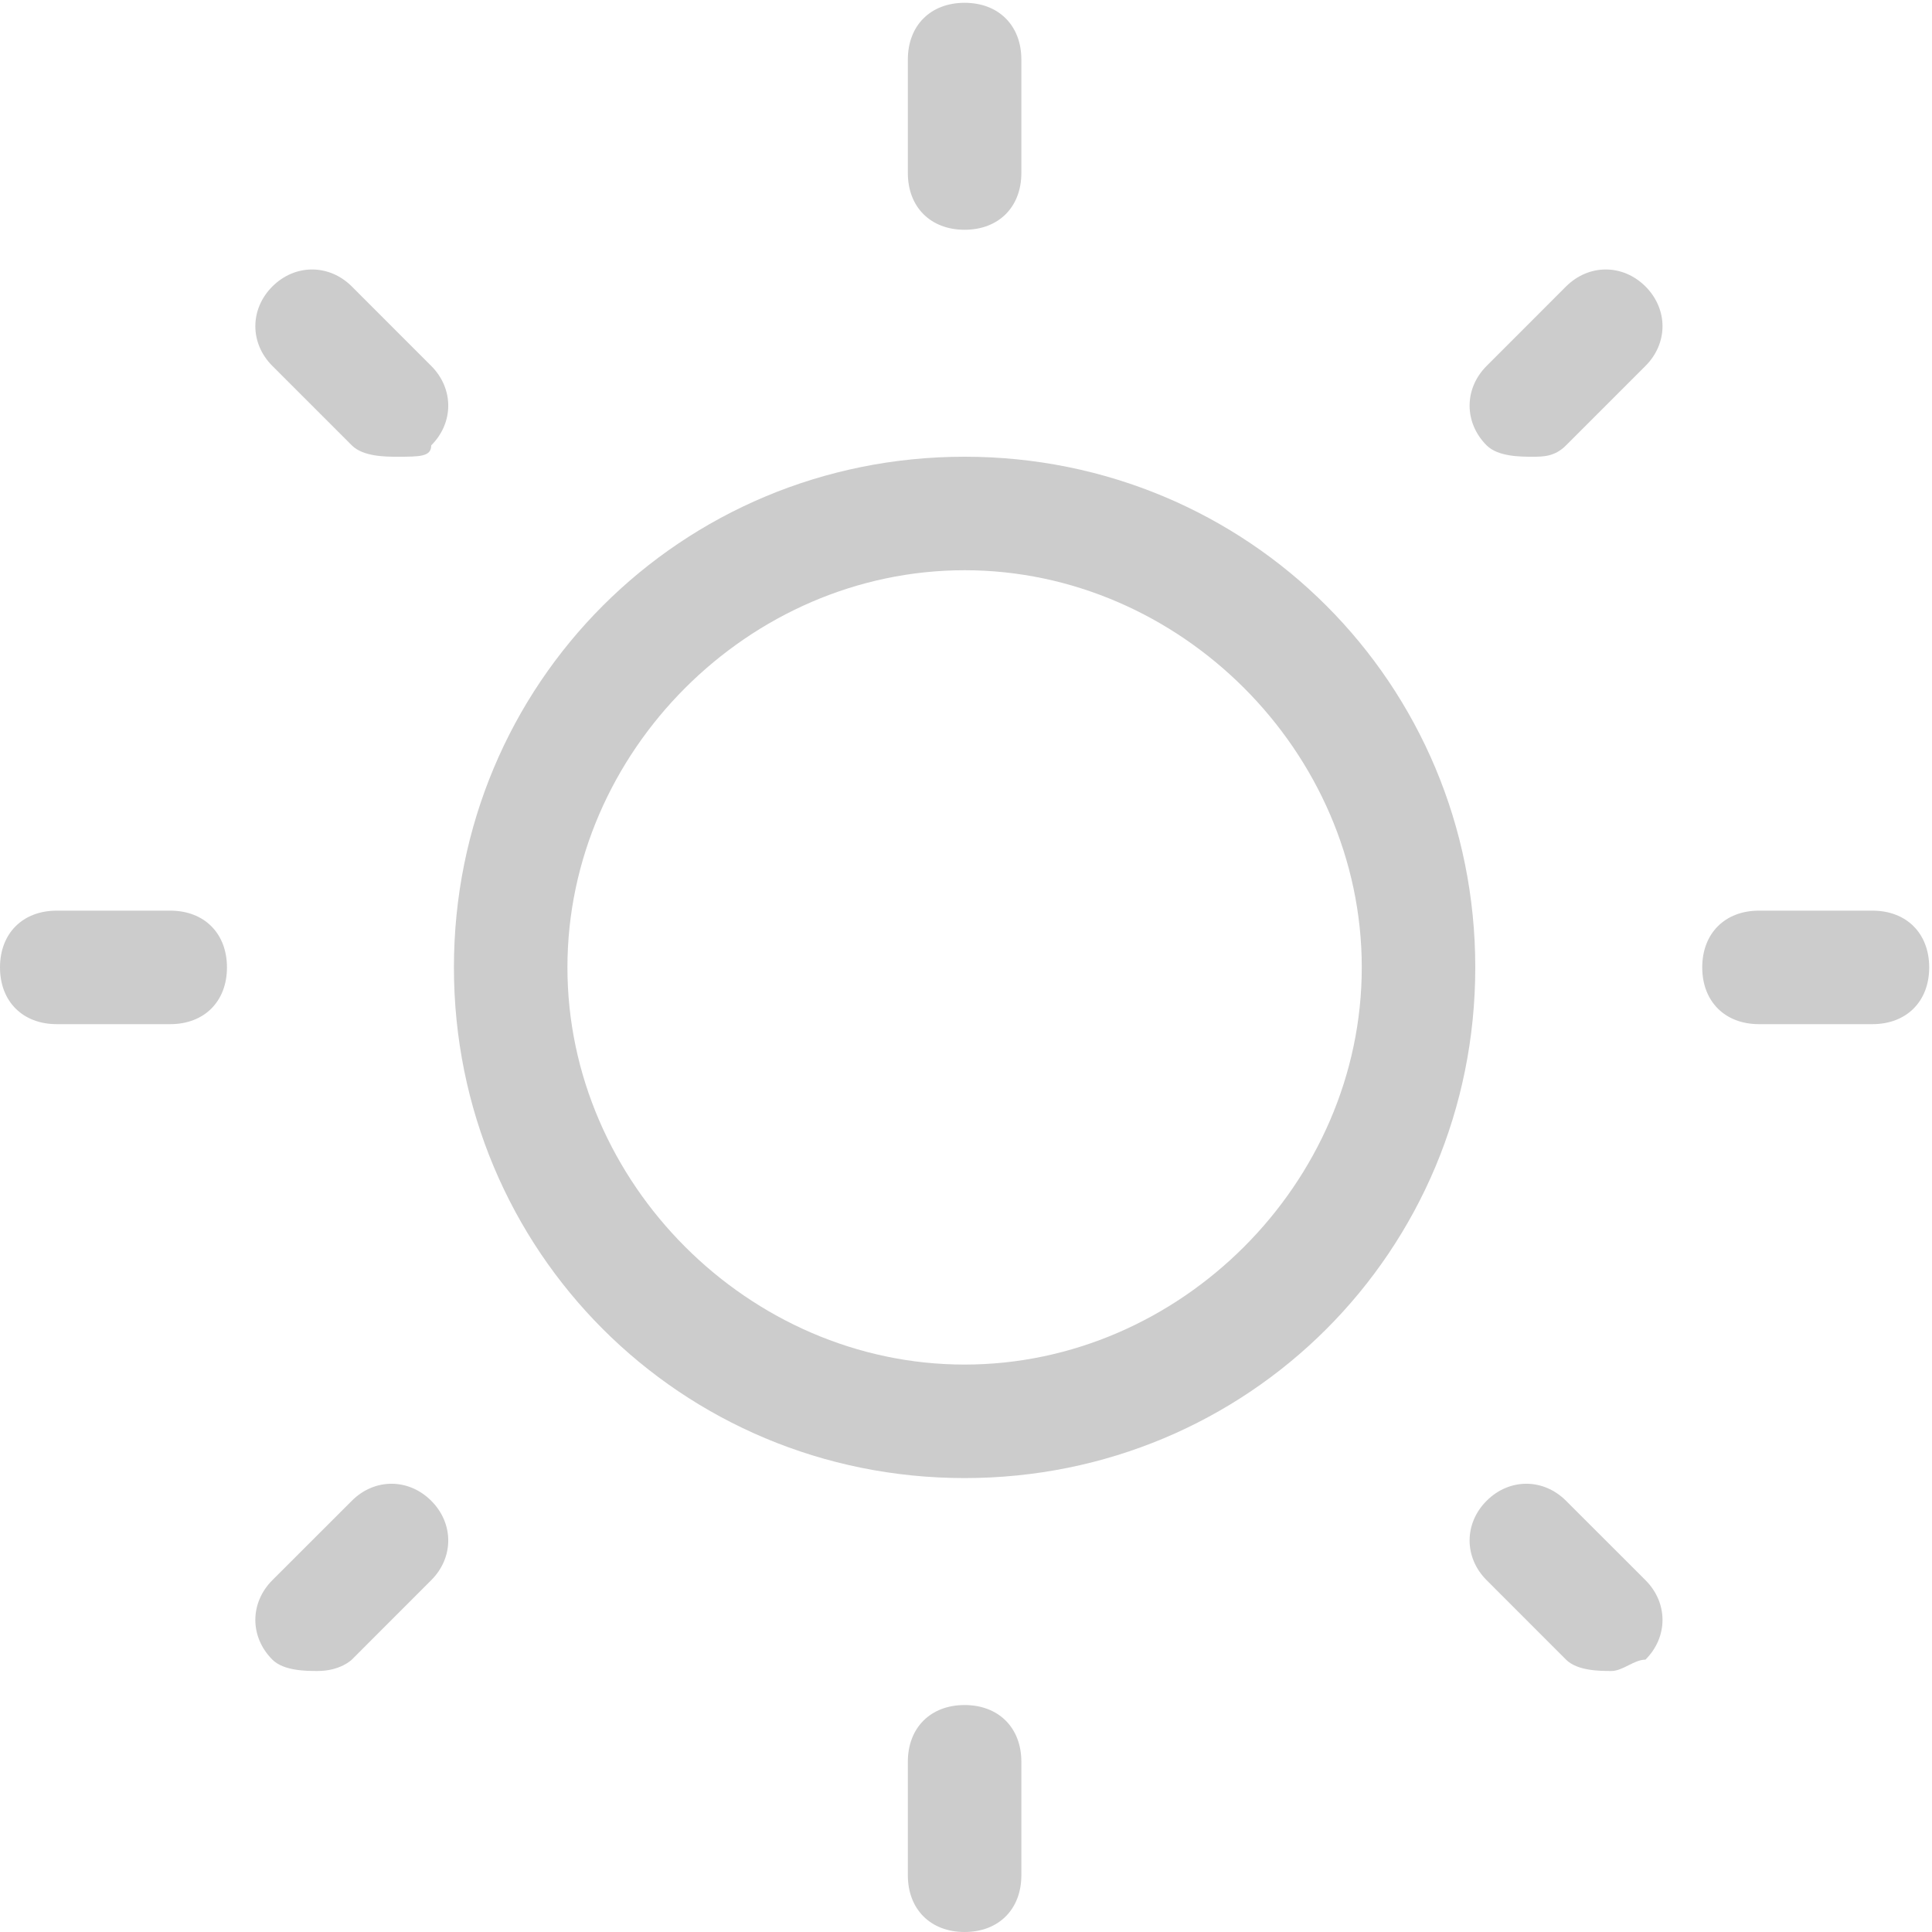 <?xml version="1.0" encoding="UTF-8"?>
<svg width="40px" height="40px" viewBox="0 0 40 40" version="1.1" xmlns="http://www.w3.org/2000/svg" xmlns:xlink="http://www.w3.org/1999/xlink">
    <!-- Generator: Sketch 47.1 (45422) - http://www.bohemiancoding.com/sketch -->
    <title>sun</title>
    <desc>Created with Sketch.</desc>
    <defs></defs>
    <g id="Symbols" stroke="none" stroke-width="1" fill="none" fill-rule="evenodd" fill-opacity="0.2">
        <g id="menu_dropdown" transform="translate(-520, -20)" fill="#000000">
            <g id="sun" transform="translate(520, 20)">
                <path d="M19.971,9.456 C14.097,9.456 9.398,14.155 9.398,20.029 C9.398,25.902 14.097,30.602 19.971,30.602 C25.845,30.602 30.544,25.902 30.544,20.029 C30.544,14.155 25.845,9.456 19.971,9.456 Z M19.971,28.252 C15.507,28.252 11.748,24.493 11.748,20.029 C11.748,15.565 15.507,11.806 19.971,11.806 C24.435,11.806 28.194,15.565 28.194,20.029 C28.194,24.493 24.435,28.252 19.971,28.252 Z M19.971,4.757 C19.266,4.757 18.796,4.287 18.796,3.582 L18.796,1.233 C18.796,0.528 19.266,0.058 19.971,0.058 C20.676,0.058 21.146,0.528 21.146,1.233 L21.146,3.582 C21.146,4.287 20.676,4.757 19.971,4.757 Z M19.971,35.301 C20.676,35.301 21.146,35.771 21.146,36.475 L21.146,38.825 C21.146,39.53 20.676,40 19.971,40 C19.266,40 18.796,39.53 18.796,38.825 L18.796,36.475 C18.796,35.771 19.266,35.301 19.971,35.301 Z M38.767,18.854 C39.472,18.854 39.942,19.324 39.942,20.029 C39.942,20.734 39.472,21.204 38.767,21.204 L36.417,21.204 C35.713,21.204 35.243,20.734 35.243,20.029 C35.243,19.324 35.713,18.854 36.417,18.854 L38.767,18.854 Z M3.525,18.854 C4.229,18.854 4.699,19.324 4.699,20.029 C4.699,20.734 4.229,21.204 3.525,21.204 L1.175,21.204 C0.47,21.204 0,20.734 0,20.029 C0,19.324 0.47,18.854 1.175,18.854 L3.525,18.854 Z M32.423,5.931 C32.894,5.462 33.598,5.462 34.068,5.931 C34.538,6.402 34.538,7.106 34.068,7.576 L32.423,9.221 C32.188,9.456 31.953,9.456 31.719,9.456 C31.483,9.456 31.014,9.456 30.779,9.221 C30.309,8.751 30.309,8.046 30.779,7.576 L32.423,5.931 Z M7.284,31.072 C7.753,30.602 8.458,30.602 8.928,31.072 C9.398,31.541 9.398,32.247 8.928,32.716 L7.284,34.361 C7.284,34.361 7.048,34.596 6.578,34.596 C6.344,34.596 5.874,34.596 5.639,34.361 C5.169,33.891 5.169,33.186 5.639,32.716 L7.284,31.072 Z M32.423,31.072 L34.068,32.716 C34.538,33.186 34.538,33.891 34.068,34.361 C33.833,34.361 33.598,34.596 33.363,34.596 C33.128,34.596 32.658,34.596 32.423,34.361 L30.779,32.716 C30.309,32.247 30.309,31.541 30.779,31.072 C31.249,30.602 31.953,30.602 32.423,31.072 Z M7.284,5.931 L8.928,7.576 C9.398,8.046 9.398,8.751 8.928,9.221 C8.928,9.456 8.693,9.456 8.223,9.456 C7.989,9.456 7.518,9.456 7.284,9.221 L5.639,7.576 C5.169,7.106 5.169,6.402 5.639,5.931 C6.109,5.462 6.814,5.462 7.284,5.931 Z"></path>
            </g>
        </g>
    </g>
</svg>